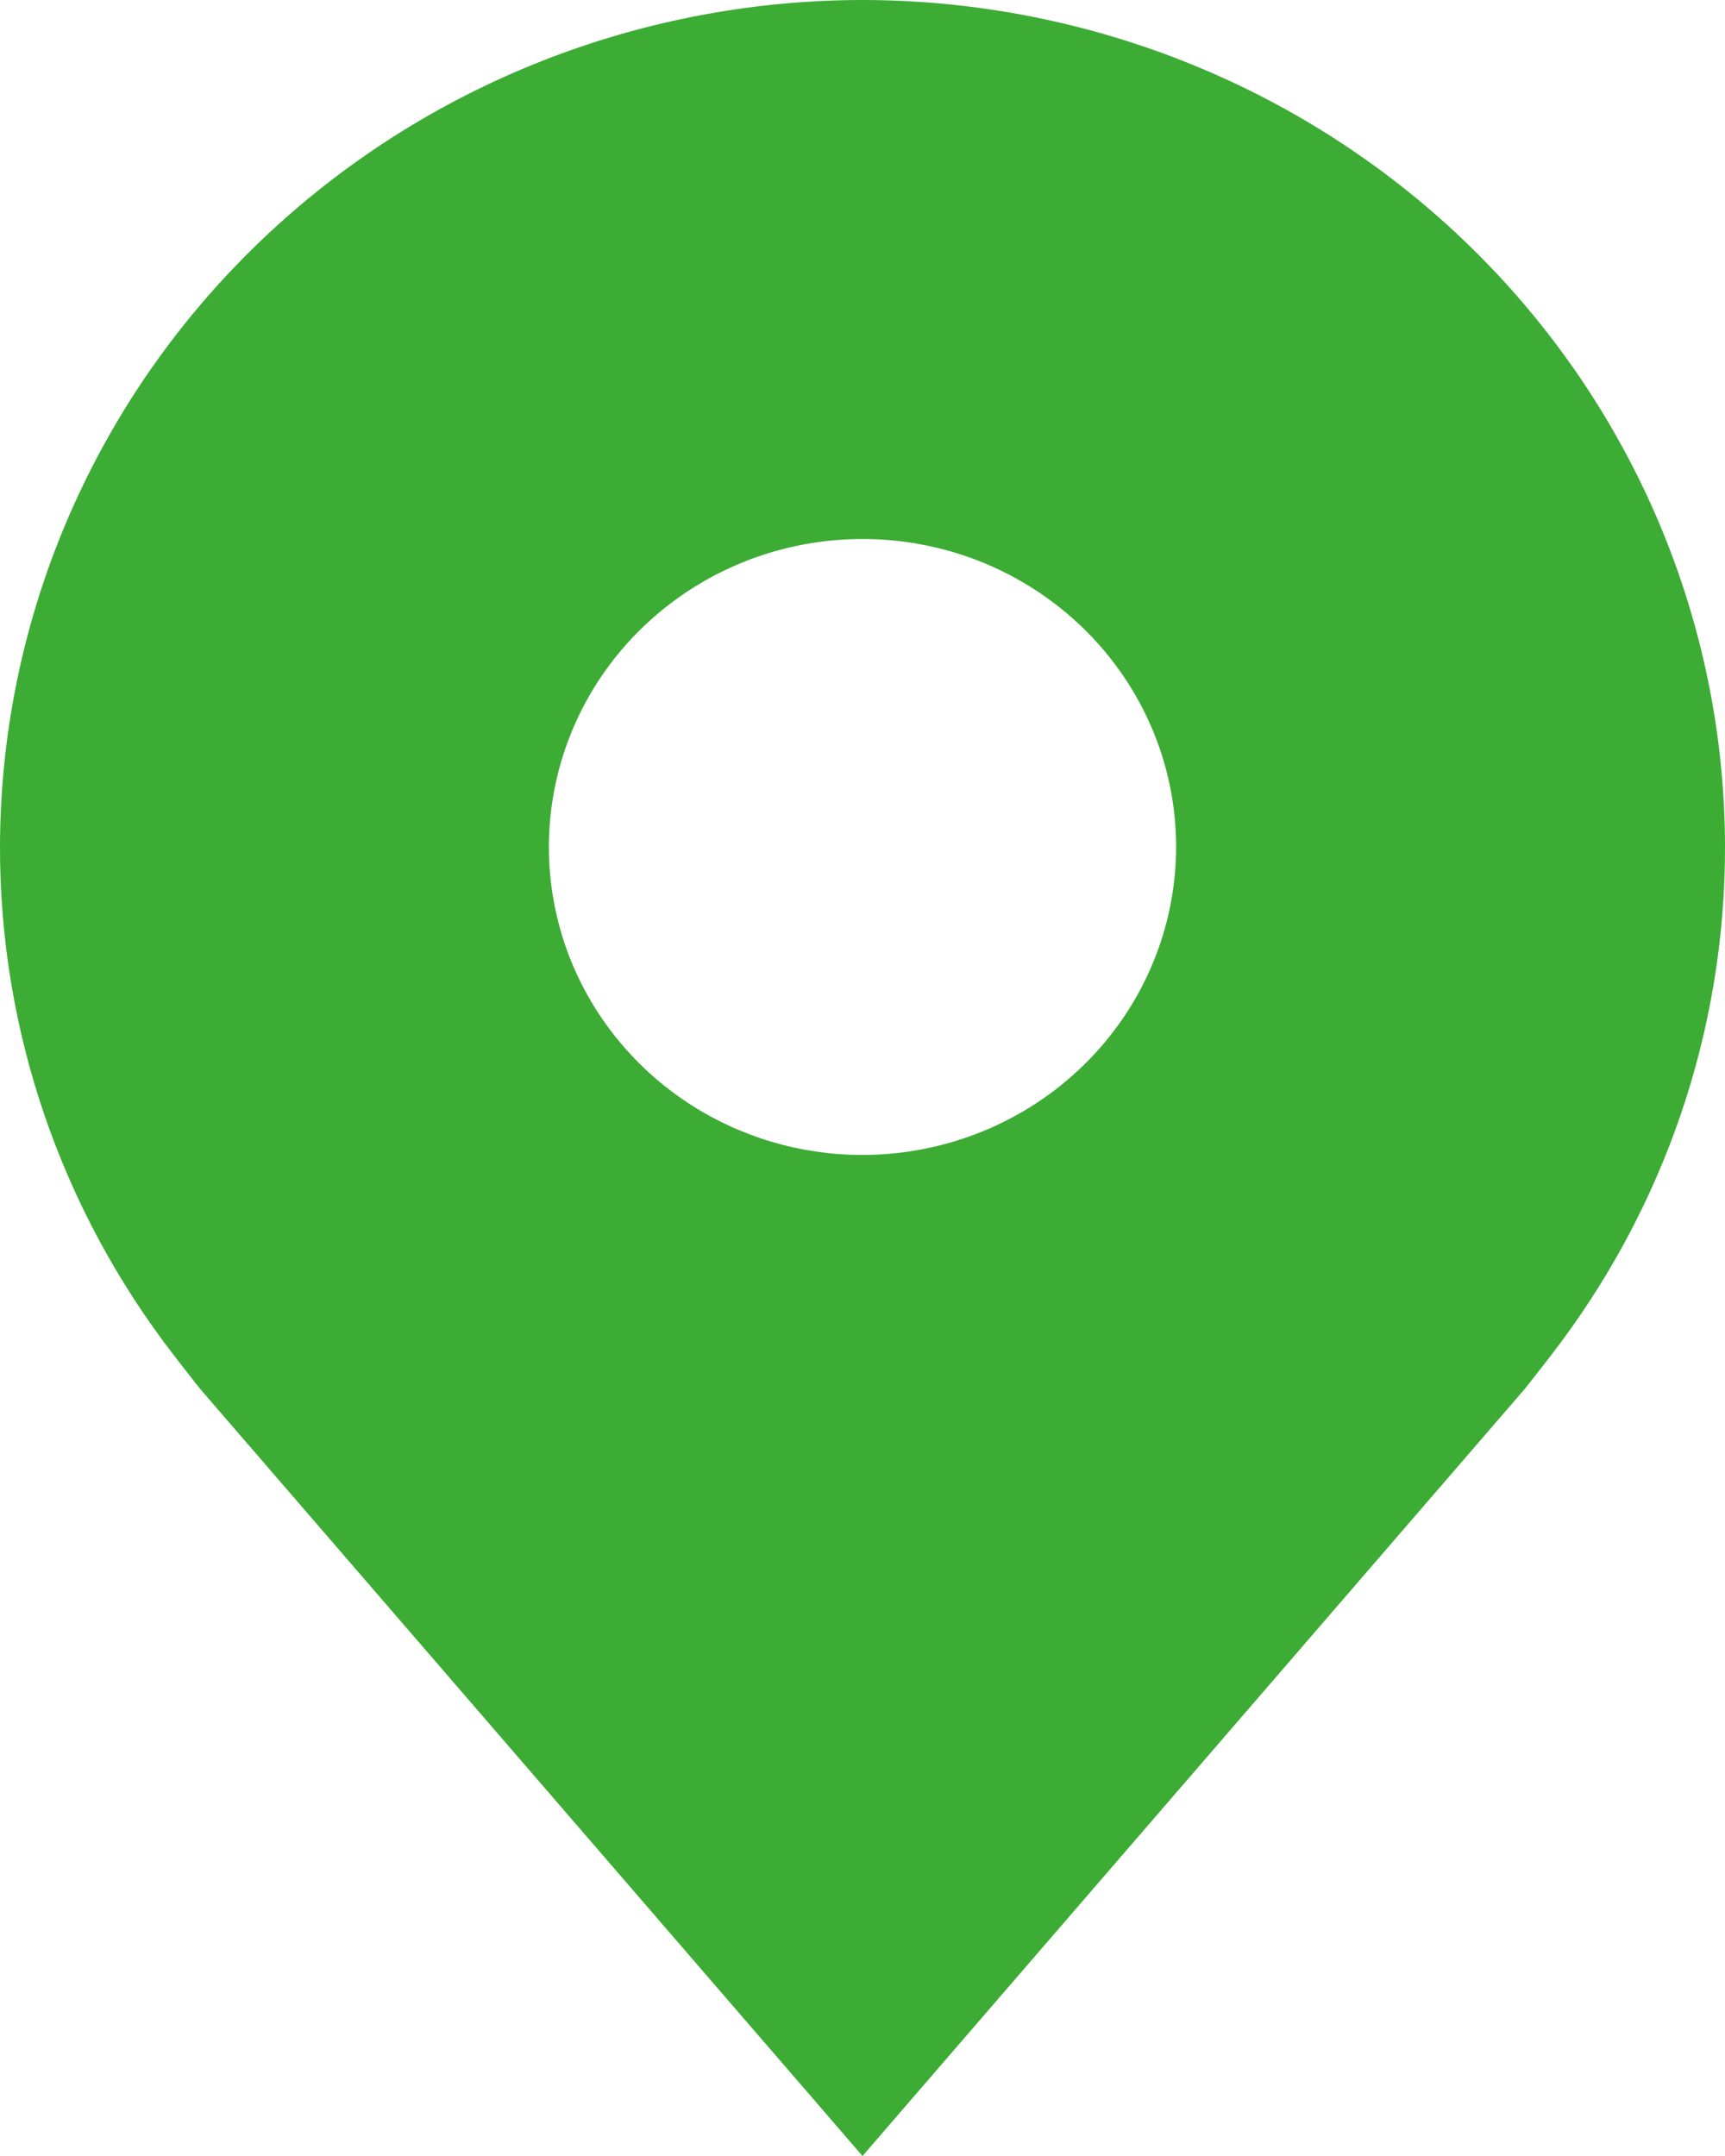 <svg width="16" height="20" viewBox="0 0 16 20" fill="none" xmlns="http://www.w3.org/2000/svg">
    <path d="M8 0C5.879 0.002 3.846 0.831 2.346 2.304C0.846 3.777 0.003 5.774 5.02122e-06 7.857C-0.002 9.559 0.564 11.215 1.612 12.571C1.612 12.571 1.83 12.854 1.865 12.894L8 20L14.137 12.891C14.169 12.853 14.388 12.571 14.388 12.571L14.389 12.569C15.436 11.214 16.002 9.559 16 7.857C15.998 5.774 15.154 3.777 13.654 2.304C12.154 0.831 10.121 0.002 8 0ZM8 10.714C7.425 10.714 6.862 10.547 6.384 10.233C5.905 9.919 5.533 9.473 5.312 8.951C5.092 8.428 5.035 7.854 5.147 7.3C5.259 6.746 5.536 6.236 5.943 5.837C6.35 5.437 6.868 5.165 7.432 5.055C7.997 4.945 8.582 5.001 9.113 5.217C9.645 5.434 10.099 5.8 10.419 6.27C10.739 6.74 10.909 7.292 10.909 7.857C10.908 8.615 10.601 9.341 10.056 9.876C9.511 10.412 8.771 10.713 8 10.714Z" fill="#3CAC34"/>
</svg>